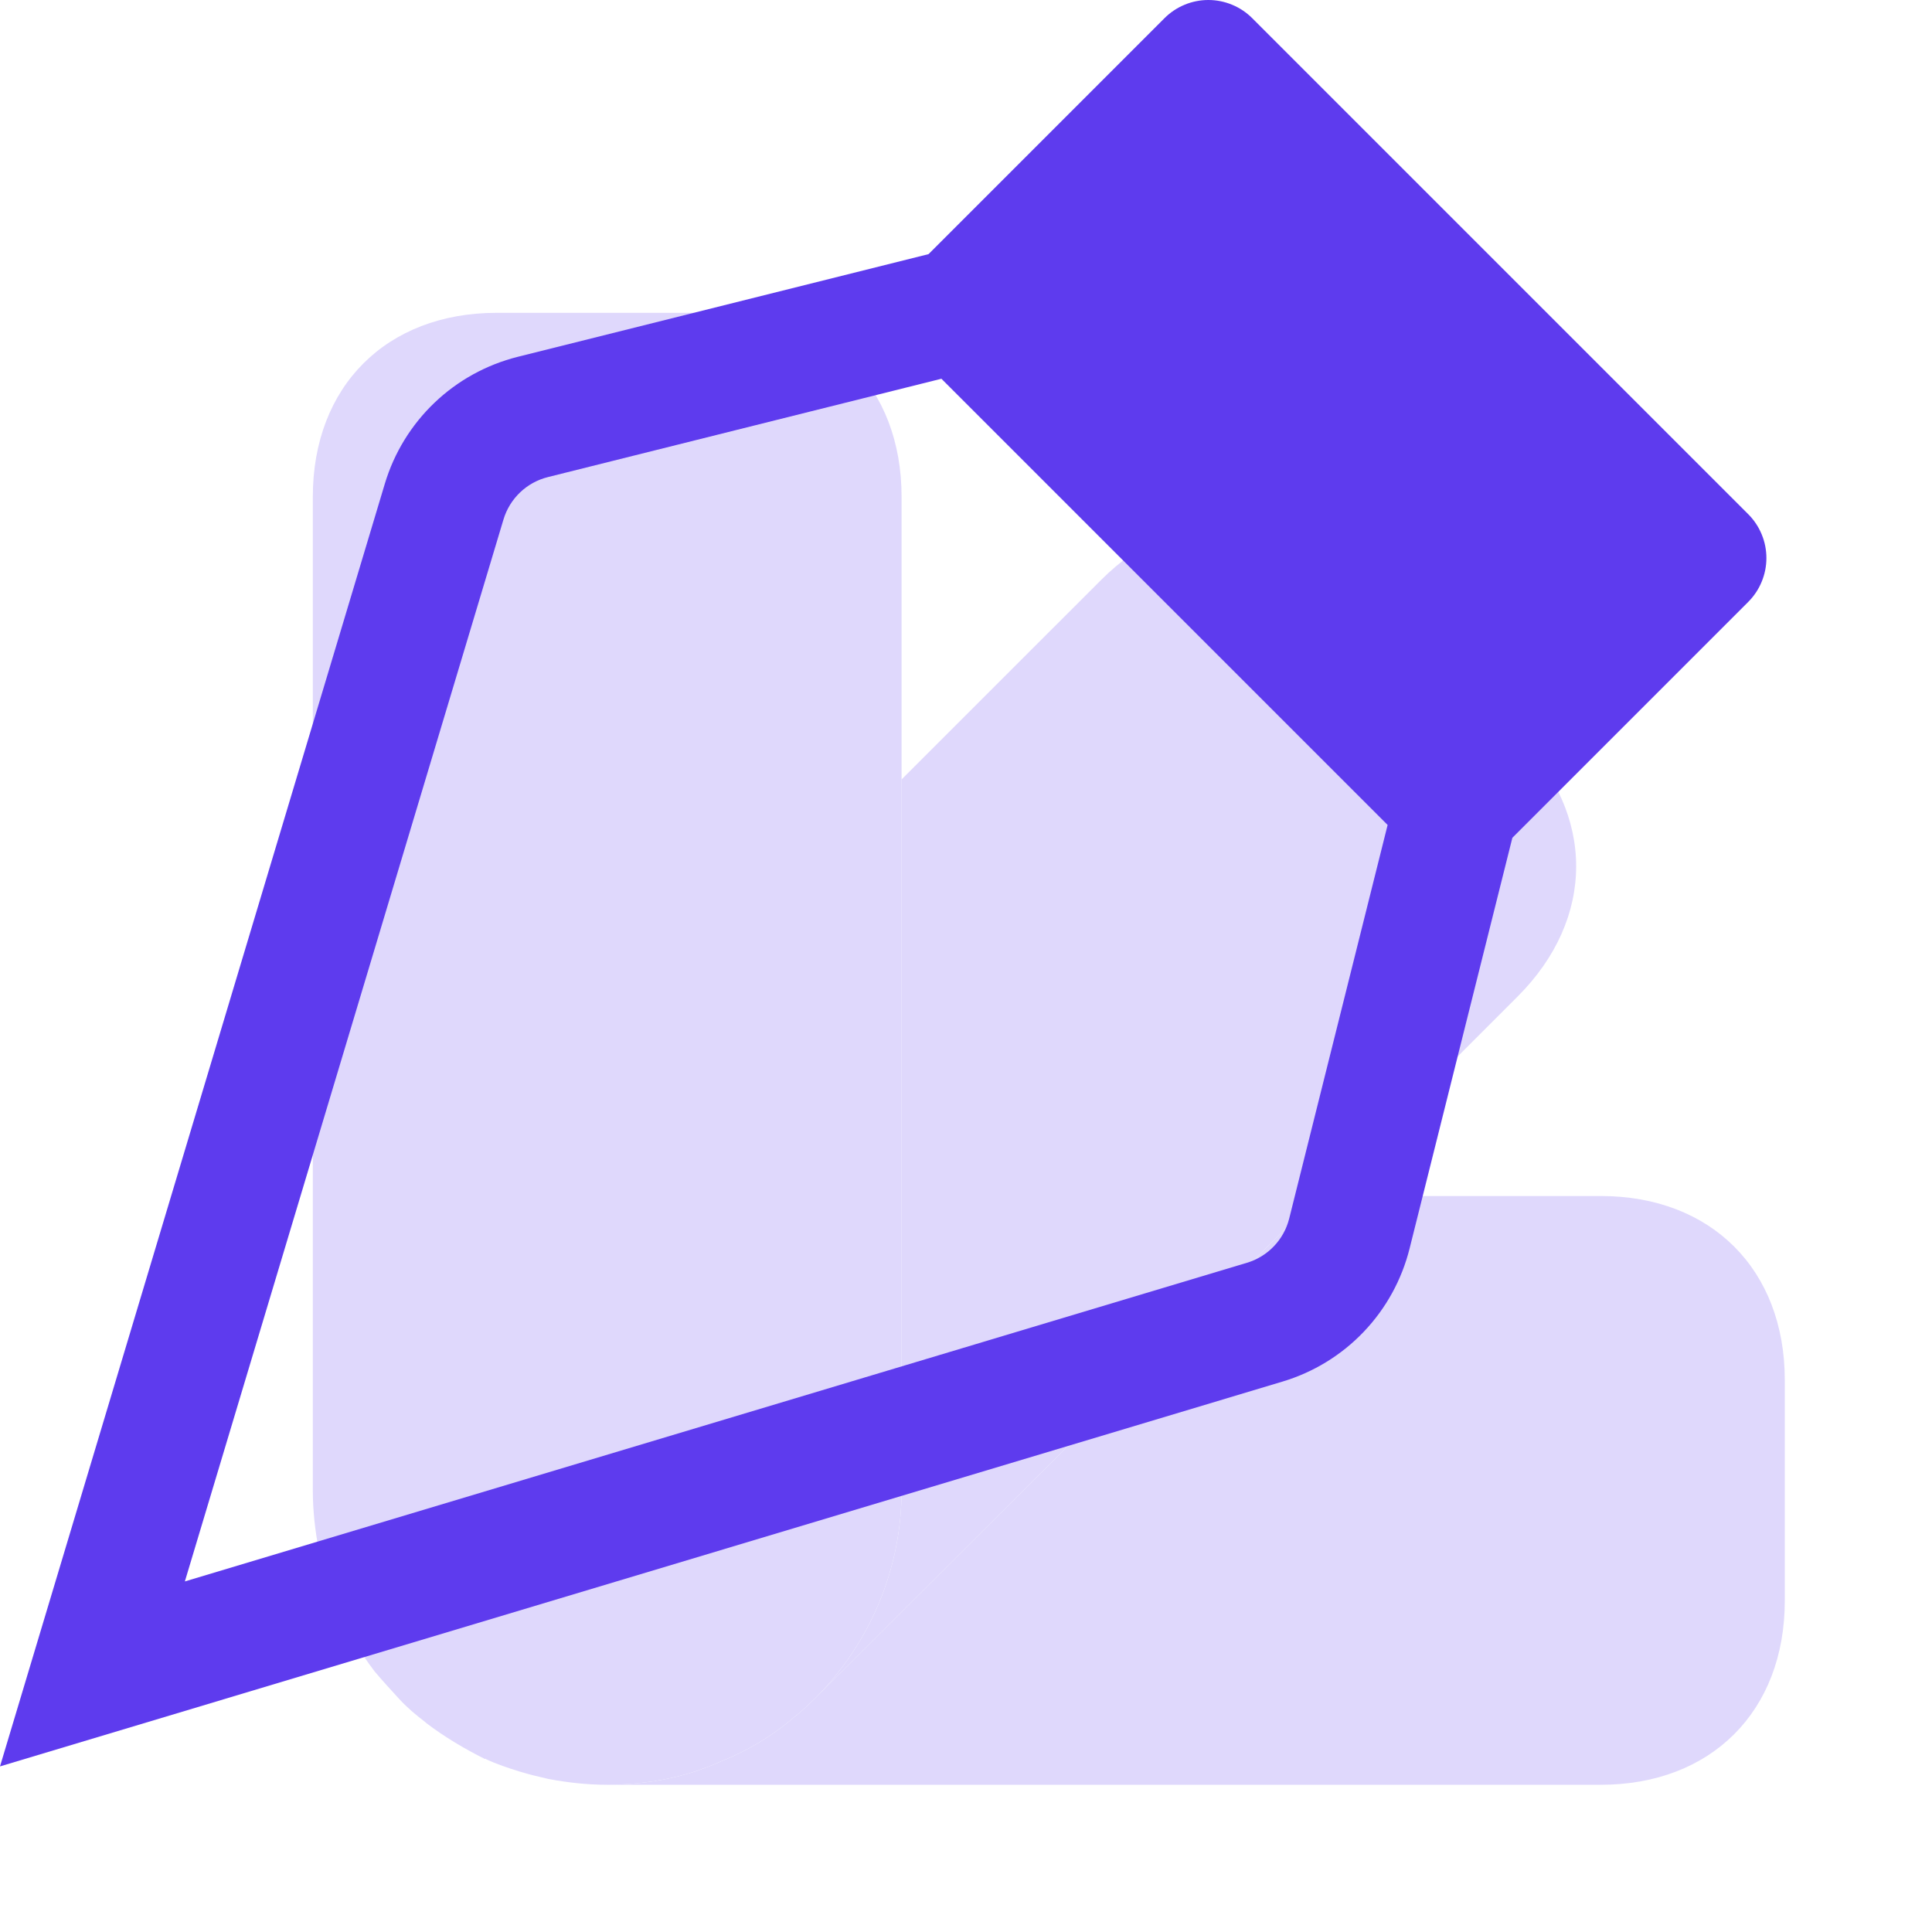 <svg width="35" height="35" viewBox="0 0 35 35" fill="none" xmlns="http://www.w3.org/2000/svg">
<path d="M16.333 9V27C16.333 28.44 15.747 29.76 14.813 30.72L14.76 30.773C14.64 30.893 14.507 31.013 14.387 31.107C13.987 31.453 13.533 31.72 13.067 31.907C12.92 31.973 12.773 32.027 12.627 32.08C12.107 32.253 11.547 32.333 11 32.333C10.64 32.333 10.28 32.293 9.933 32.227C9.76 32.187 9.587 32.147 9.413 32.093C9.2 32.027 9 31.96 8.8 31.867C8.8 31.853 8.8 31.853 8.787 31.867C8.413 31.68 8.053 31.467 7.72 31.213L7.707 31.2C7.533 31.067 7.373 30.933 7.227 30.773C7.08 30.613 6.933 30.453 6.787 30.28C6.533 29.947 6.32 29.587 6.133 29.213C6.147 29.2 6.147 29.2 6.133 29.2C6.133 29.2 6.133 29.187 6.12 29.173C6.04 28.987 5.973 28.787 5.907 28.587C5.853 28.413 5.813 28.24 5.773 28.067C5.707 27.72 5.667 27.36 5.667 27V9C5.667 7 7 5.667 9 5.667H13C15 5.667 16.333 7 16.333 9Z" fill="#DFD8FC"/>
<path d="M32.333 25V29C32.333 31 31 32.333 29 32.333H11C11.547 32.333 12.107 32.253 12.627 32.08C12.773 32.027 12.92 31.973 13.067 31.907C13.533 31.72 13.987 31.453 14.387 31.107C14.507 31.013 14.64 30.893 14.76 30.773L14.813 30.72L23.88 21.667H29C31 21.667 32.333 23 32.333 25Z" fill="#DFD8FC"/>
<path d="M27.493 18.053L23.88 21.667L14.813 30.72C15.747 29.76 16.333 28.44 16.333 27V14.12L19.947 10.507C21.36 9.093 23.253 9.093 24.667 10.507L27.493 13.333C28.907 14.747 28.907 16.64 27.493 18.053Z" fill="#DFD8FC"/>
<path fill-rule="evenodd" clip-rule="evenodd" d="M21.095 0.33C21.2 0.225 21.324 0.142 21.46 0.086C21.596 0.029 21.743 0 21.89 0C22.038 0 22.184 0.029 22.321 0.086C22.457 0.142 22.581 0.225 22.686 0.33L31.67 9.314C31.775 9.419 31.858 9.543 31.914 9.679C31.971 9.815 32 9.962 32 10.11C32 10.257 31.971 10.403 31.914 10.54C31.858 10.676 31.775 10.8 31.67 10.905L27.398 15.177L25.536 22.618C25.394 23.185 25.108 23.705 24.705 24.127C24.302 24.55 23.795 24.86 23.236 25.028L0 32L6.972 8.762C7.14 8.203 7.45 7.698 7.872 7.295C8.294 6.892 8.814 6.606 9.38 6.464L16.821 4.604L21.095 0.33ZM17.052 6.862L9.926 8.643C9.736 8.69 9.563 8.786 9.422 8.92C9.281 9.055 9.177 9.224 9.121 9.411L3.349 28.649L22.591 22.876C22.777 22.82 22.945 22.717 23.079 22.576C23.213 22.436 23.308 22.263 23.355 22.075L25.138 14.945L17.052 6.859V6.862Z" fill="#5E3BEE"/>
</svg>

